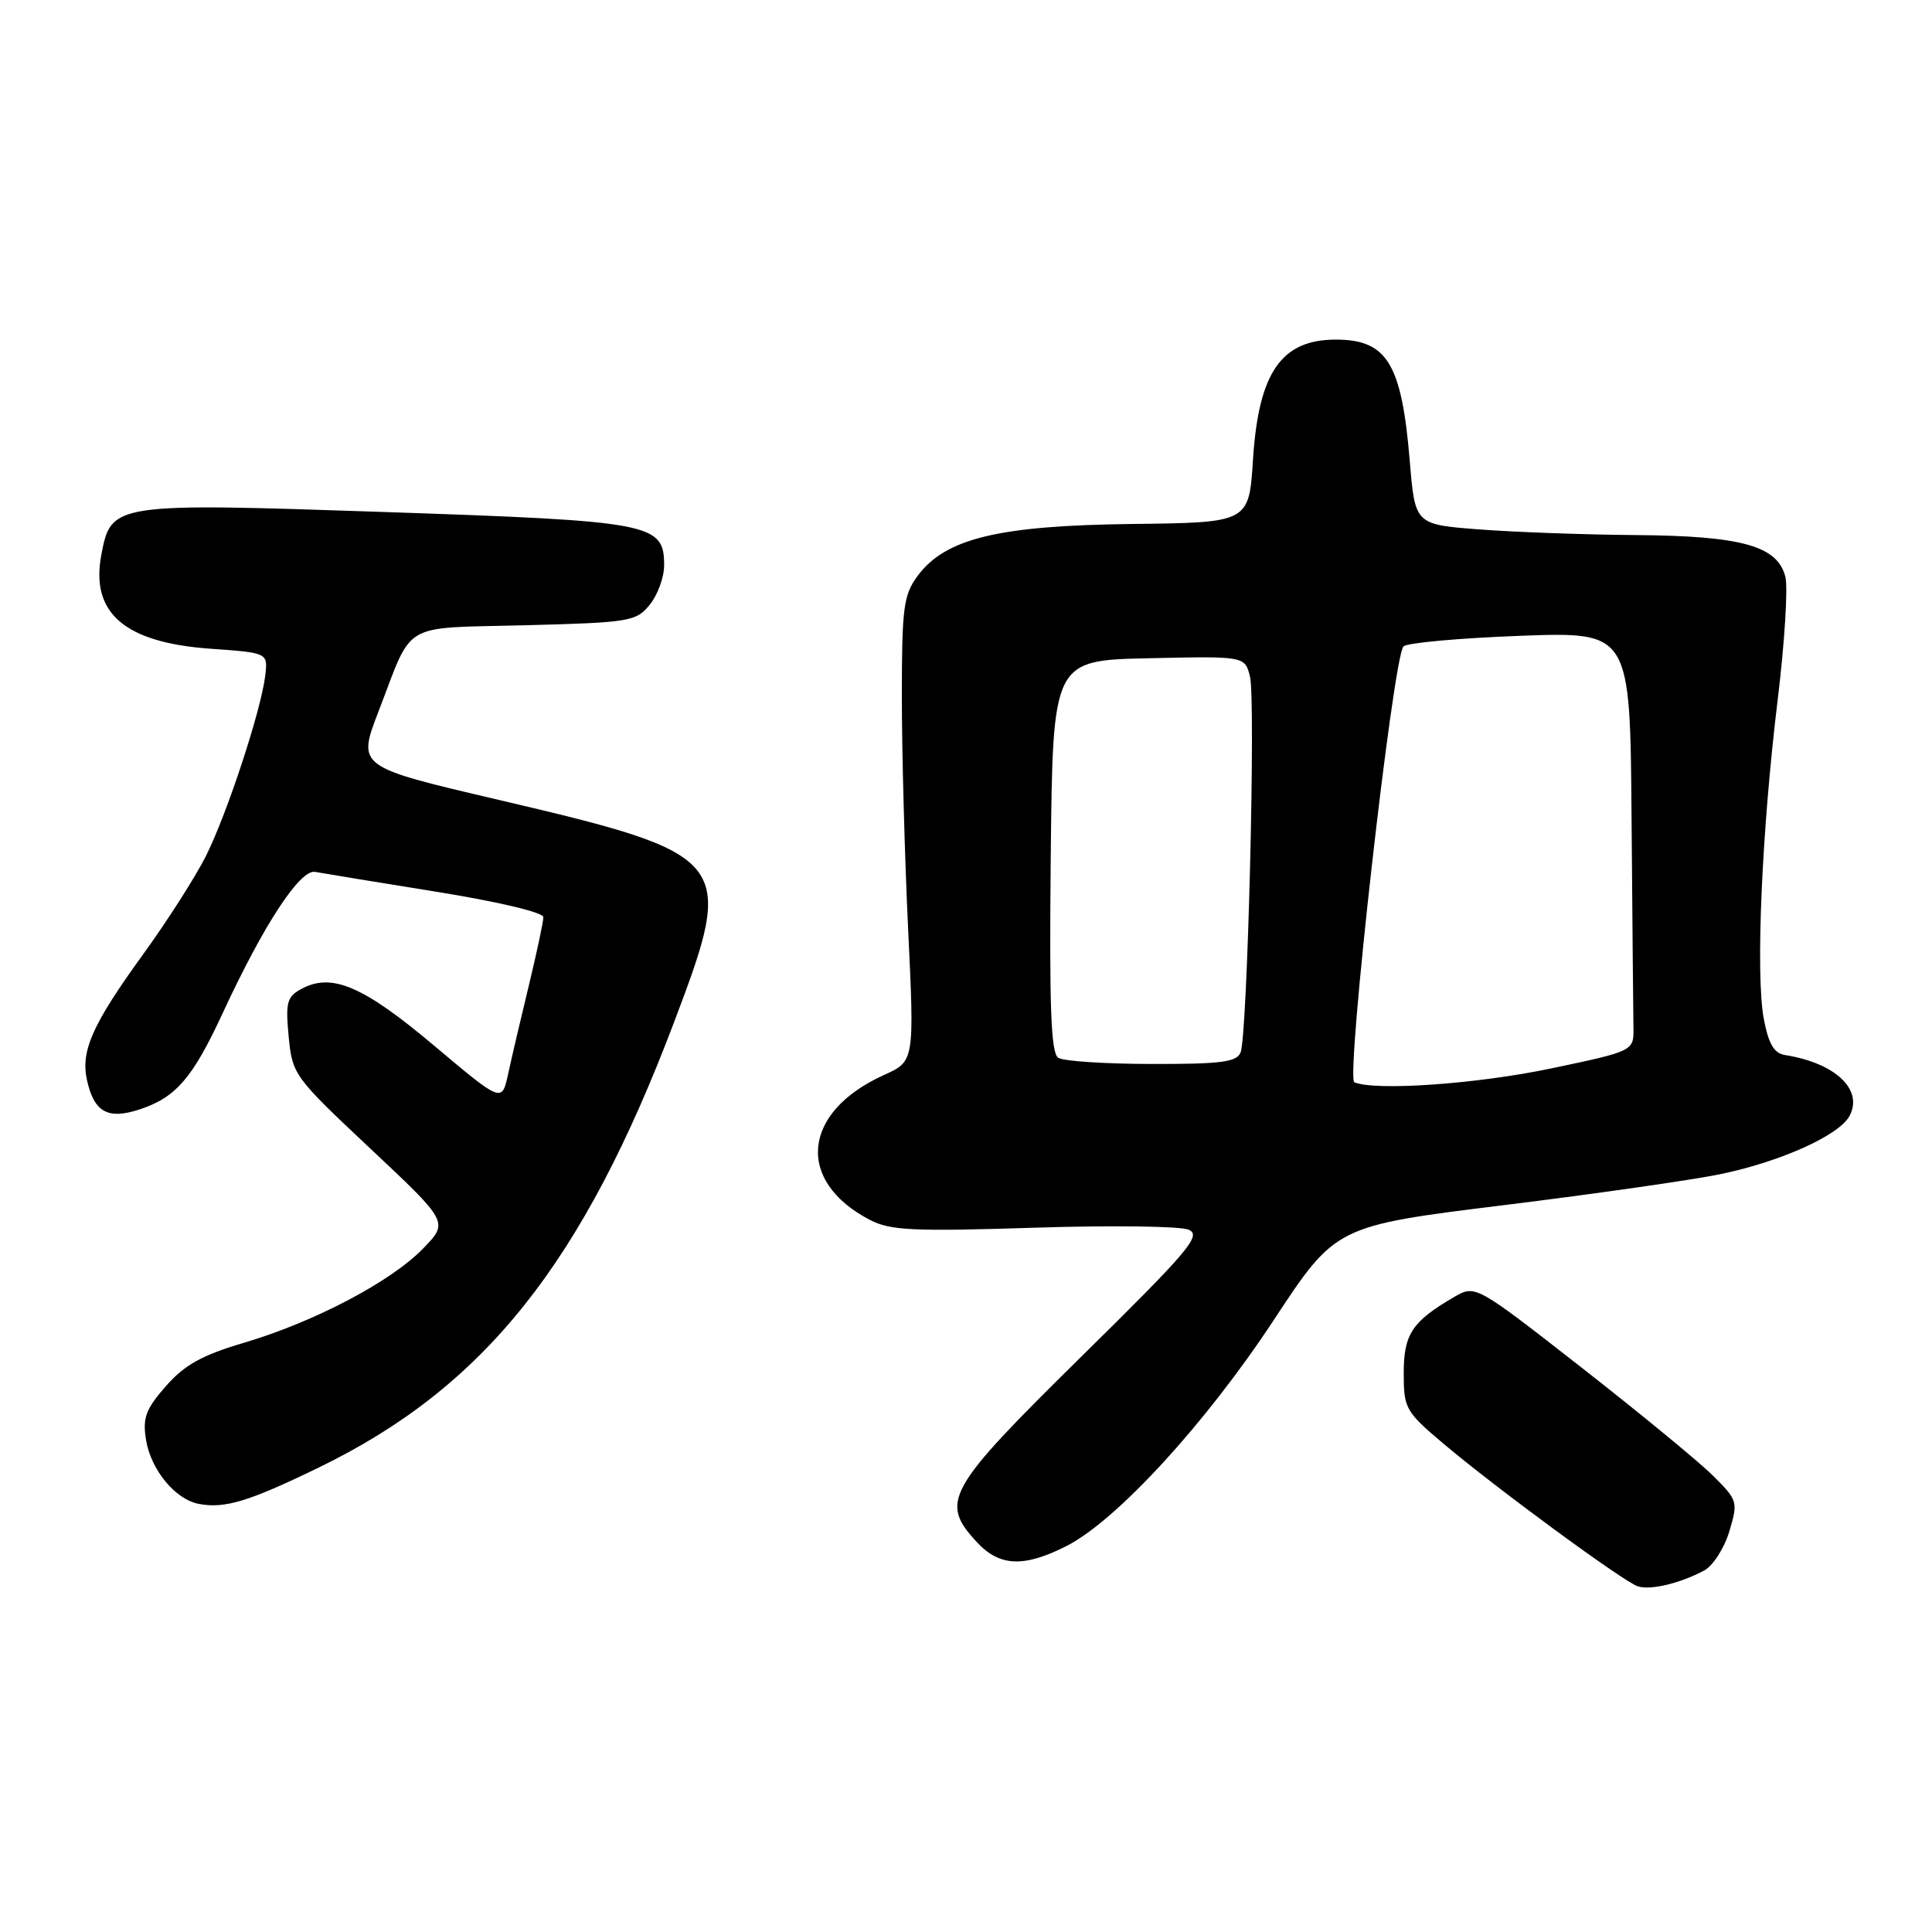 <?xml version="1.0" encoding="UTF-8" standalone="no"?>
<!DOCTYPE svg PUBLIC "-//W3C//DTD SVG 1.1//EN" "http://www.w3.org/Graphics/SVG/1.1/DTD/svg11.dtd" >
<svg xmlns="http://www.w3.org/2000/svg" xmlns:xlink="http://www.w3.org/1999/xlink" version="1.1" viewBox="0 0 256 256">
 <g >
 <path fill="currentColor"
d=" M 225.83 208.09 C 226.98 207.47 228.47 205.15 229.14 202.93 C 230.32 198.99 230.27 198.80 226.93 195.49 C 225.04 193.62 217.20 187.18 209.50 181.16 C 195.50 170.23 195.50 170.23 192.68 171.86 C 187.12 175.09 186.00 176.78 186.00 181.96 C 186.00 186.62 186.24 187.05 191.25 191.28 C 198.15 197.12 215.09 209.56 217.00 210.19 C 218.67 210.75 222.62 209.81 225.83 208.09 Z  M 141.29 204.87 C 147.93 201.51 159.72 188.67 168.75 174.96 C 176.99 162.44 176.99 162.44 199.25 159.69 C 211.49 158.18 224.46 156.32 228.07 155.56 C 236.04 153.89 243.71 150.42 245.07 147.87 C 246.93 144.39 243.21 140.86 236.53 139.80 C 235.06 139.56 234.34 138.33 233.71 134.99 C 232.61 129.15 233.44 110.08 235.55 92.75 C 236.47 85.19 236.93 77.85 236.57 76.43 C 235.54 72.34 230.82 71.01 216.78 70.90 C 210.03 70.85 200.68 70.51 196.00 70.15 C 187.50 69.50 187.50 69.50 186.80 61.08 C 185.73 48.17 183.80 45.00 177.00 45.00 C 169.78 45.00 166.77 49.36 166.03 60.87 C 165.50 69.25 165.50 69.25 150.00 69.43 C 132.28 69.64 125.26 71.34 121.58 76.32 C 119.72 78.84 119.50 80.54 119.50 92.32 C 119.50 99.57 119.87 113.40 120.33 123.06 C 121.17 140.62 121.17 140.62 117.14 142.44 C 106.25 147.35 105.38 156.52 115.30 161.66 C 117.99 163.05 121.05 163.19 136.97 162.68 C 147.16 162.35 156.40 162.47 157.50 162.94 C 159.26 163.70 157.58 165.68 143.25 179.79 C 125.38 197.39 124.48 198.99 129.45 204.35 C 132.44 207.58 135.66 207.72 141.29 204.87 Z  M 42.29 194.43 C 64.20 183.78 77.25 167.39 89.38 135.28 C 97.50 113.82 97.04 113.25 65.92 105.95 C 47.33 101.60 47.33 101.60 50.17 94.23 C 54.81 82.18 52.94 83.28 69.58 82.85 C 83.49 82.49 84.30 82.35 86.10 80.12 C 87.15 78.83 88.00 76.49 88.00 74.91 C 88.00 69.34 86.47 69.05 51.13 67.85 C 14.89 66.62 14.72 66.65 13.42 73.57 C 11.98 81.25 16.54 85.15 27.89 85.96 C 35.50 86.50 35.50 86.50 35.15 89.50 C 34.61 94.09 30.07 107.90 27.25 113.50 C 25.86 116.25 22.12 122.10 18.93 126.50 C 12.25 135.72 10.68 139.25 11.52 143.10 C 12.46 147.38 14.28 148.39 18.51 147.00 C 23.32 145.41 25.52 142.86 29.53 134.20 C 34.96 122.48 39.77 115.15 41.76 115.53 C 42.72 115.71 49.91 116.89 57.75 118.15 C 65.98 119.47 72.00 120.90 72.00 121.53 C 72.00 122.13 71.13 126.19 70.08 130.56 C 69.02 134.93 67.78 140.21 67.33 142.31 C 66.50 146.11 66.50 146.11 57.53 138.56 C 48.18 130.68 43.98 128.87 39.99 131.01 C 38.02 132.06 37.82 132.78 38.25 137.35 C 38.74 142.40 38.95 142.69 49.10 152.22 C 59.45 161.94 59.45 161.94 56.07 165.43 C 51.82 169.82 41.64 175.17 32.34 177.92 C 26.78 179.56 24.47 180.84 21.98 183.67 C 19.30 186.73 18.88 187.87 19.35 190.80 C 20.00 194.78 23.25 198.71 26.37 199.28 C 29.82 199.92 32.99 198.95 42.29 194.43 Z  M 179.46 143.41 C 178.29 142.92 184.58 87.08 185.97 85.65 C 186.43 85.18 193.37 84.55 201.40 84.25 C 216.00 83.71 216.00 83.71 216.19 108.35 C 216.30 121.91 216.41 134.41 216.44 136.13 C 216.50 139.27 216.50 139.27 205.50 141.58 C 195.68 143.64 182.28 144.58 179.46 143.41 Z  M 140.23 140.17 C 139.25 139.54 139.03 133.51 139.23 113.43 C 139.50 87.50 139.50 87.50 152.22 87.22 C 164.95 86.94 164.95 86.94 165.63 89.65 C 166.40 92.74 165.30 137.06 164.39 139.44 C 163.89 140.73 161.83 141.00 152.64 140.98 C 146.51 140.98 140.93 140.61 140.23 140.17 Z "/>
</g>
</svg>